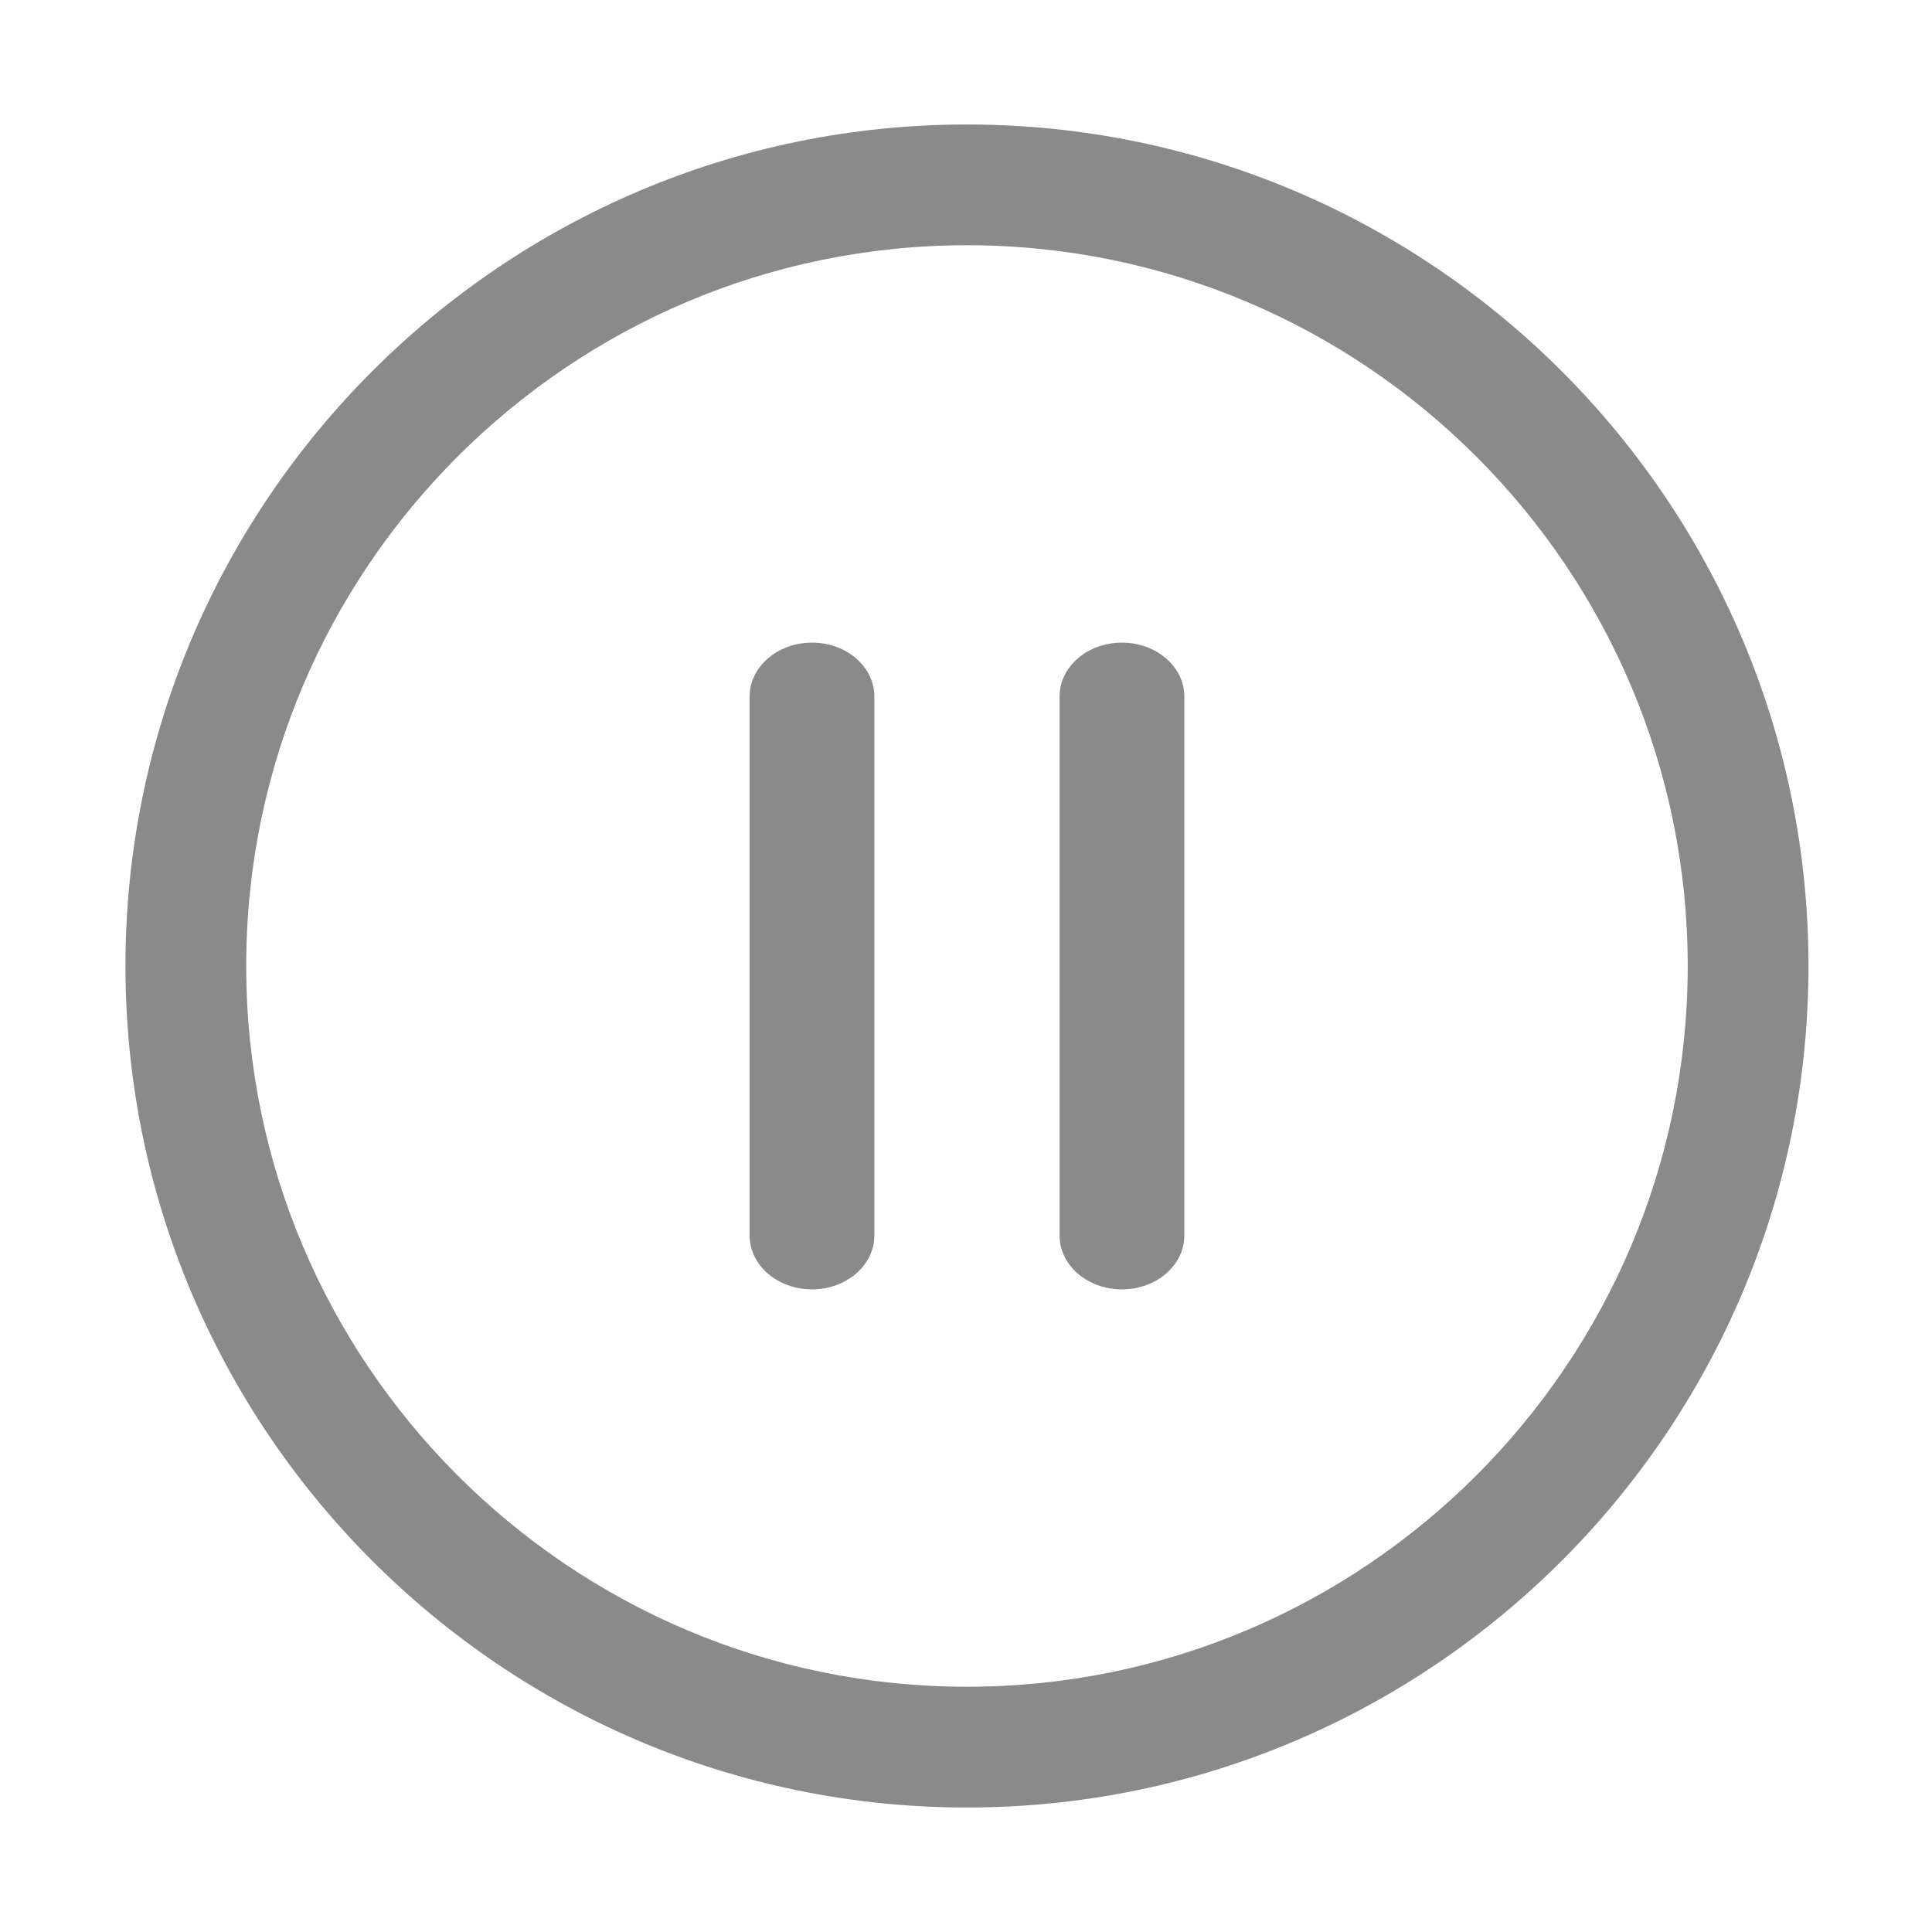 <?xml version="1.0" standalone="no"?><!DOCTYPE svg PUBLIC "-//W3C//DTD SVG 1.1//EN" "http://www.w3.org/Graphics/SVG/1.1/DTD/svg11.dtd"><svg t="1533356026677" class="icon" style="" viewBox="0 0 1024 1024" version="1.1" xmlns="http://www.w3.org/2000/svg" p-id="1915" xmlns:xlink="http://www.w3.org/1999/xlink" width="32" height="32"><defs><style type="text/css"></style></defs><path d="M430.4 340.608c-18.24 0-33.088 12.736-33.088 28.544v285.696c0 15.744 14.784 28.544 33.088 28.544 18.24 0 33.024-12.8 33.024-28.544V369.152c0-15.808-14.848-28.544-33.024-28.544zM594.624 340.608c-18.24 0-33.024 12.736-33.024 28.544v285.696c0 15.744 14.72 28.544 33.024 28.544s33.088-12.8 33.088-28.544V369.152c0-15.808-14.848-28.544-33.088-28.544z" p-id="1916" fill="#8a8a8a"></path><path d="M512.512 65.984C266.56 65.984 66.496 266.048 66.496 512s200.064 446.016 446.016 446.016S958.528 757.952 958.528 512s-200.064-446.016-446.016-446.016z m0 828.032c-210.624 0-382.016-171.392-382.016-382.016s171.392-382.016 382.016-382.016S894.528 301.376 894.528 512s-171.392 382.016-382.016 382.016z" p-id="1917" fill="#8a8a8a"></path></svg>